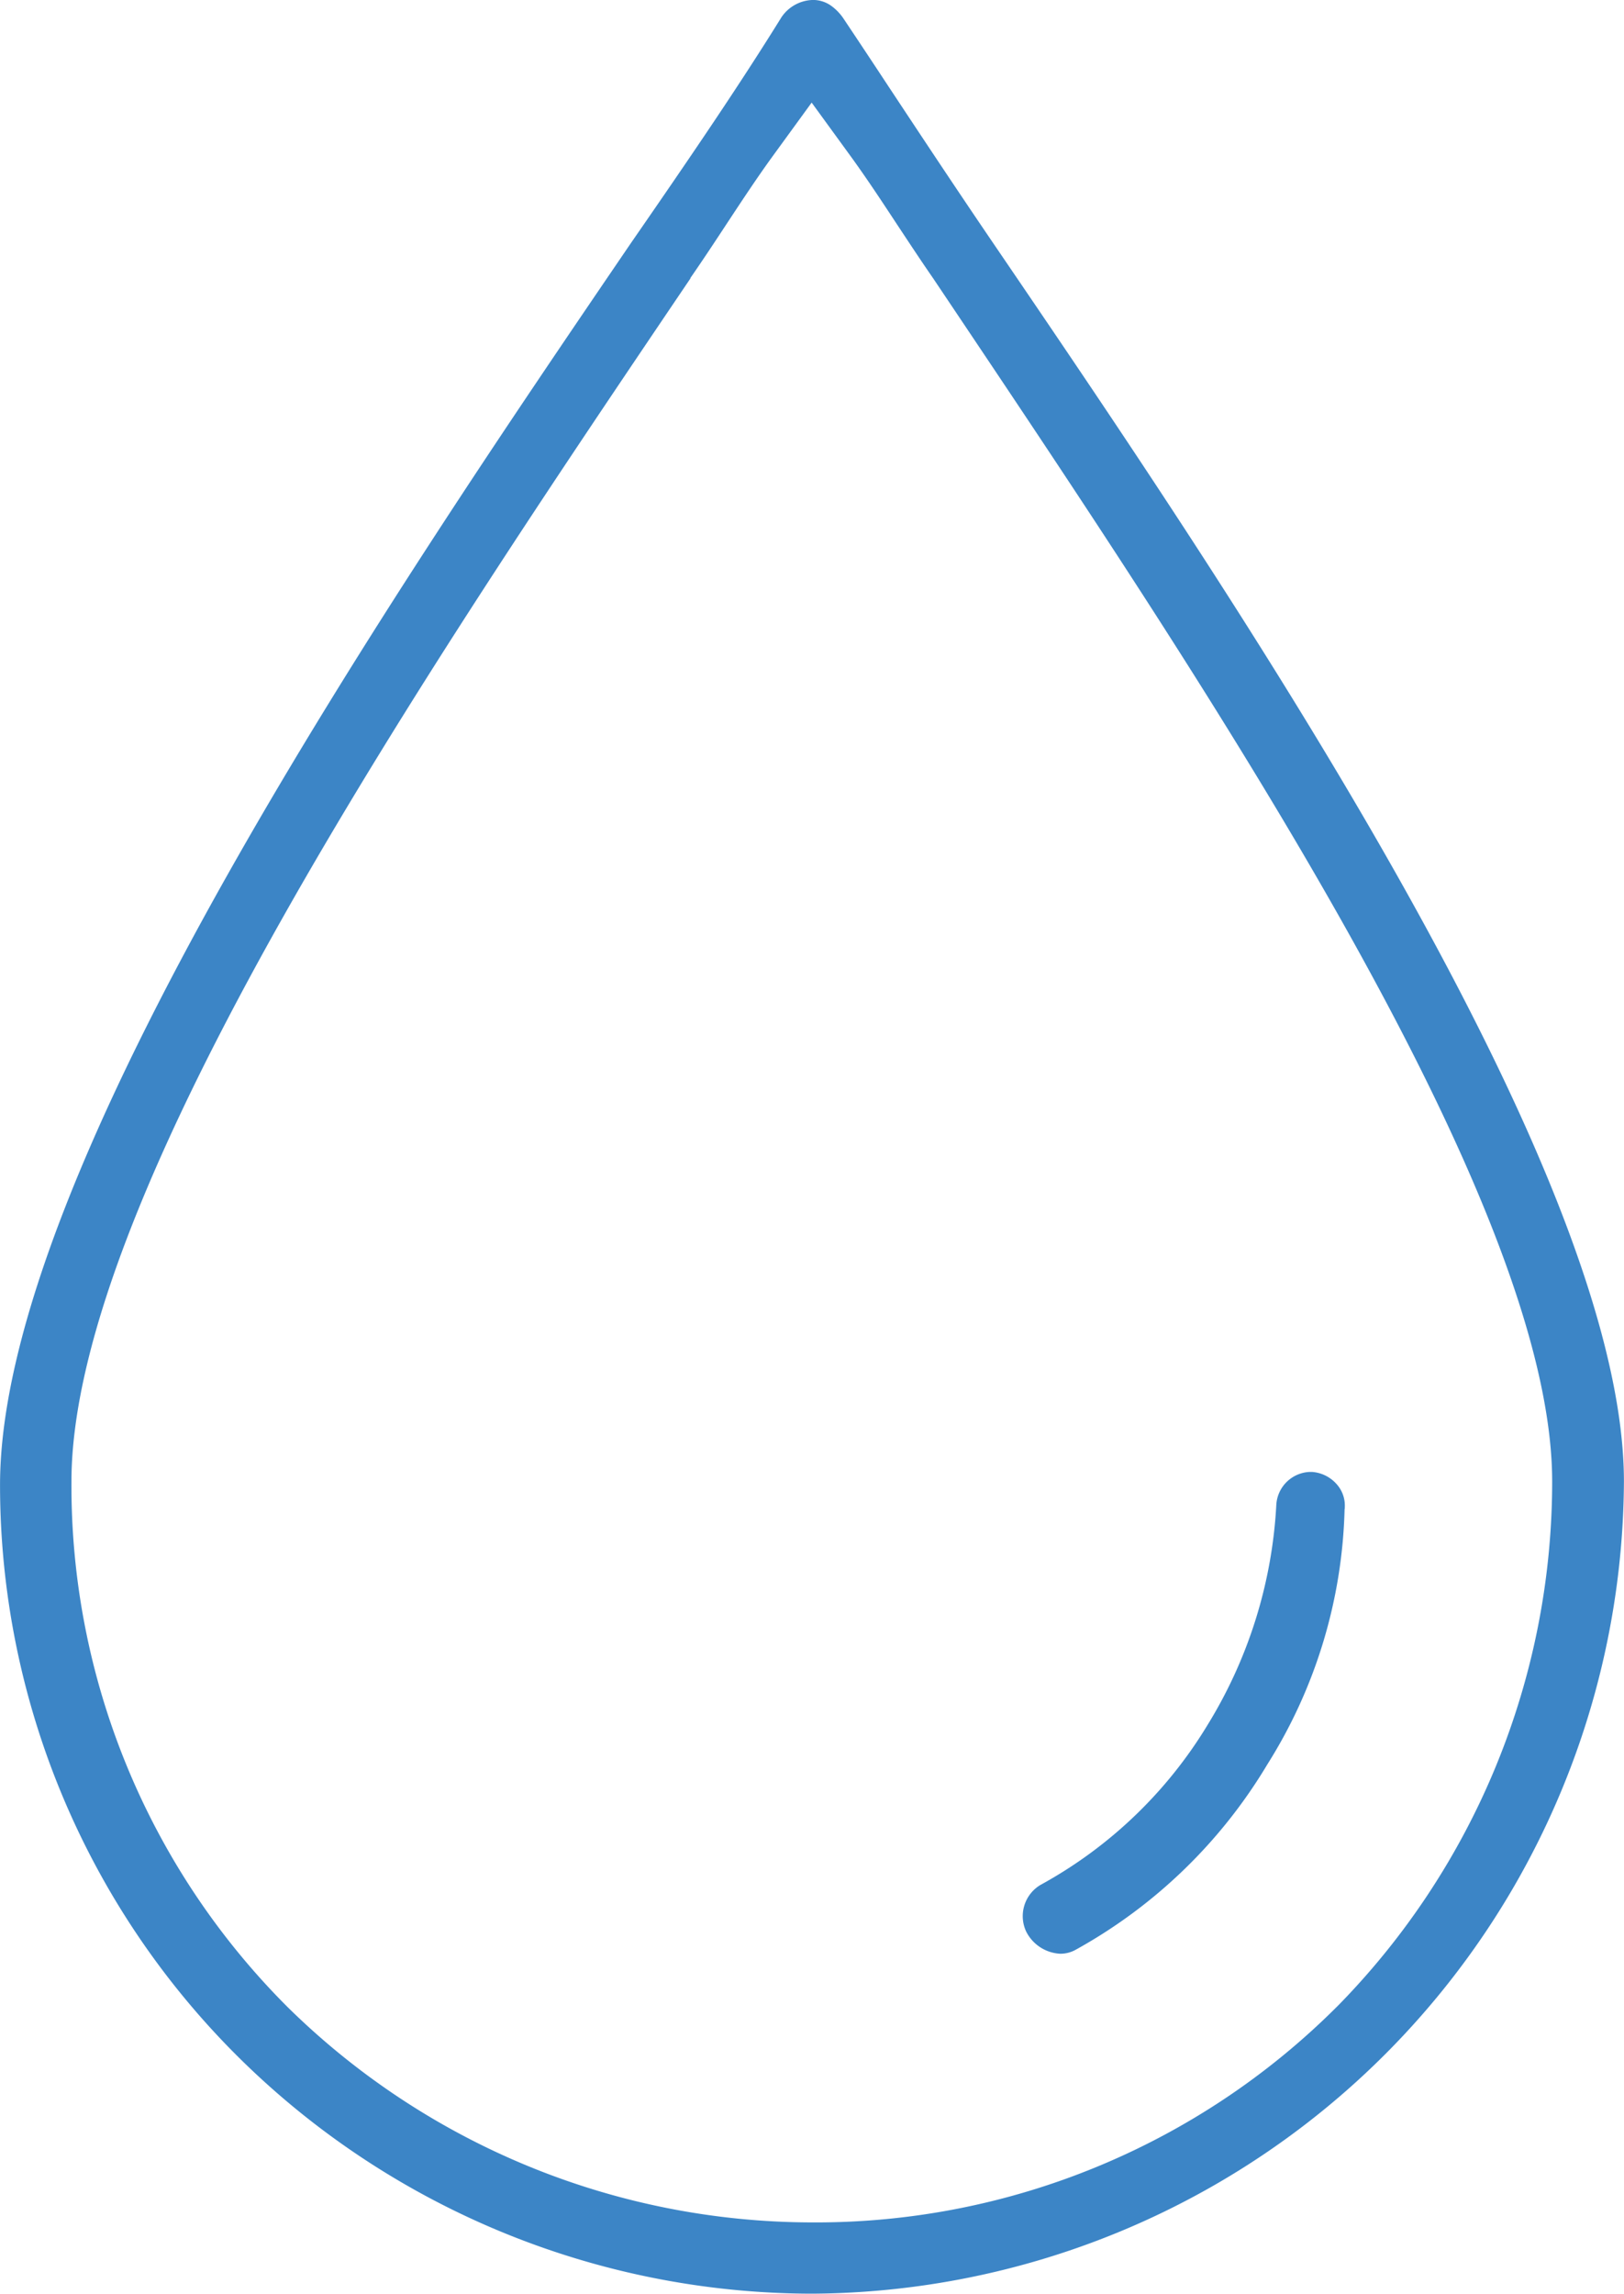 <svg xmlns="http://www.w3.org/2000/svg" width="42.232" height="59.646" viewBox="0 0 42.232 59.646"><g transform="translate(-113.232 -323)"><g transform="translate(113.232 323)"><path d="M139.045,329.3c-.977-1.436-1.862-2.774-2.718-4.068q-.6-.912-1.174-1.77a1.308,1.308,0,0,0-.324-.324.81.81,0,0,0-.457-.139,1.016,1.016,0,0,0-.818.449c-1.063,1.715-2.284,3.515-3.907,5.861-6.136,9.01-16.414,24.1-16.414,32.3a20.954,20.954,0,0,0,6.213,14.894,21.22,21.22,0,0,0,14.9,6.137,21.228,21.228,0,0,0,21.116-21.116C155.464,353.412,145.186,338.319,139.045,329.3Zm8.965,45.867-.006.006-.006.006a19.156,19.156,0,0,1-13.65,5.608,19.466,19.466,0,0,1-13.638-5.6l-.006-.006-.006-.006a19.156,19.156,0,0,1-5.608-13.65c0-7.463,9.272-21.186,16.043-31.206l.054-.08,0-.006,0-.006c.32-.462.629-.93.927-1.384.411-.624.8-1.214,1.2-1.766l1.025-1.409,1.025,1.409c.4.552.79,1.142,1.2,1.766.3.453.608.922.927,1.383l.006.008.005.008.584.871c6.546,9.767,15.51,23.144,15.51,30.41A19.466,19.466,0,0,1,148.01,375.168Z" transform="translate(-113.232 -323)" fill="#3c85c6"/></g><g transform="translate(139.822 361.271)"><path d="M308.161,592.455l0-.025a.834.834,0,0,0-.218-.615.94.94,0,0,0-.636-.311l-.059,0a.909.909,0,0,0-.867.843,12.144,12.144,0,0,1-1.788,5.735,11.568,11.568,0,0,1-4.346,4.161.945.945,0,0,0-.371,1.213l0,0,0,0a1.049,1.049,0,0,0,.887.576.814.814,0,0,0,.415-.112l.012-.007.012-.006a13.3,13.3,0,0,0,4.935-4.781l.009-.016.01-.015a13.048,13.048,0,0,0,2-6.622Z" transform="translate(-299.78 -591.502)" fill="#3c85c6"/></g></g></svg>